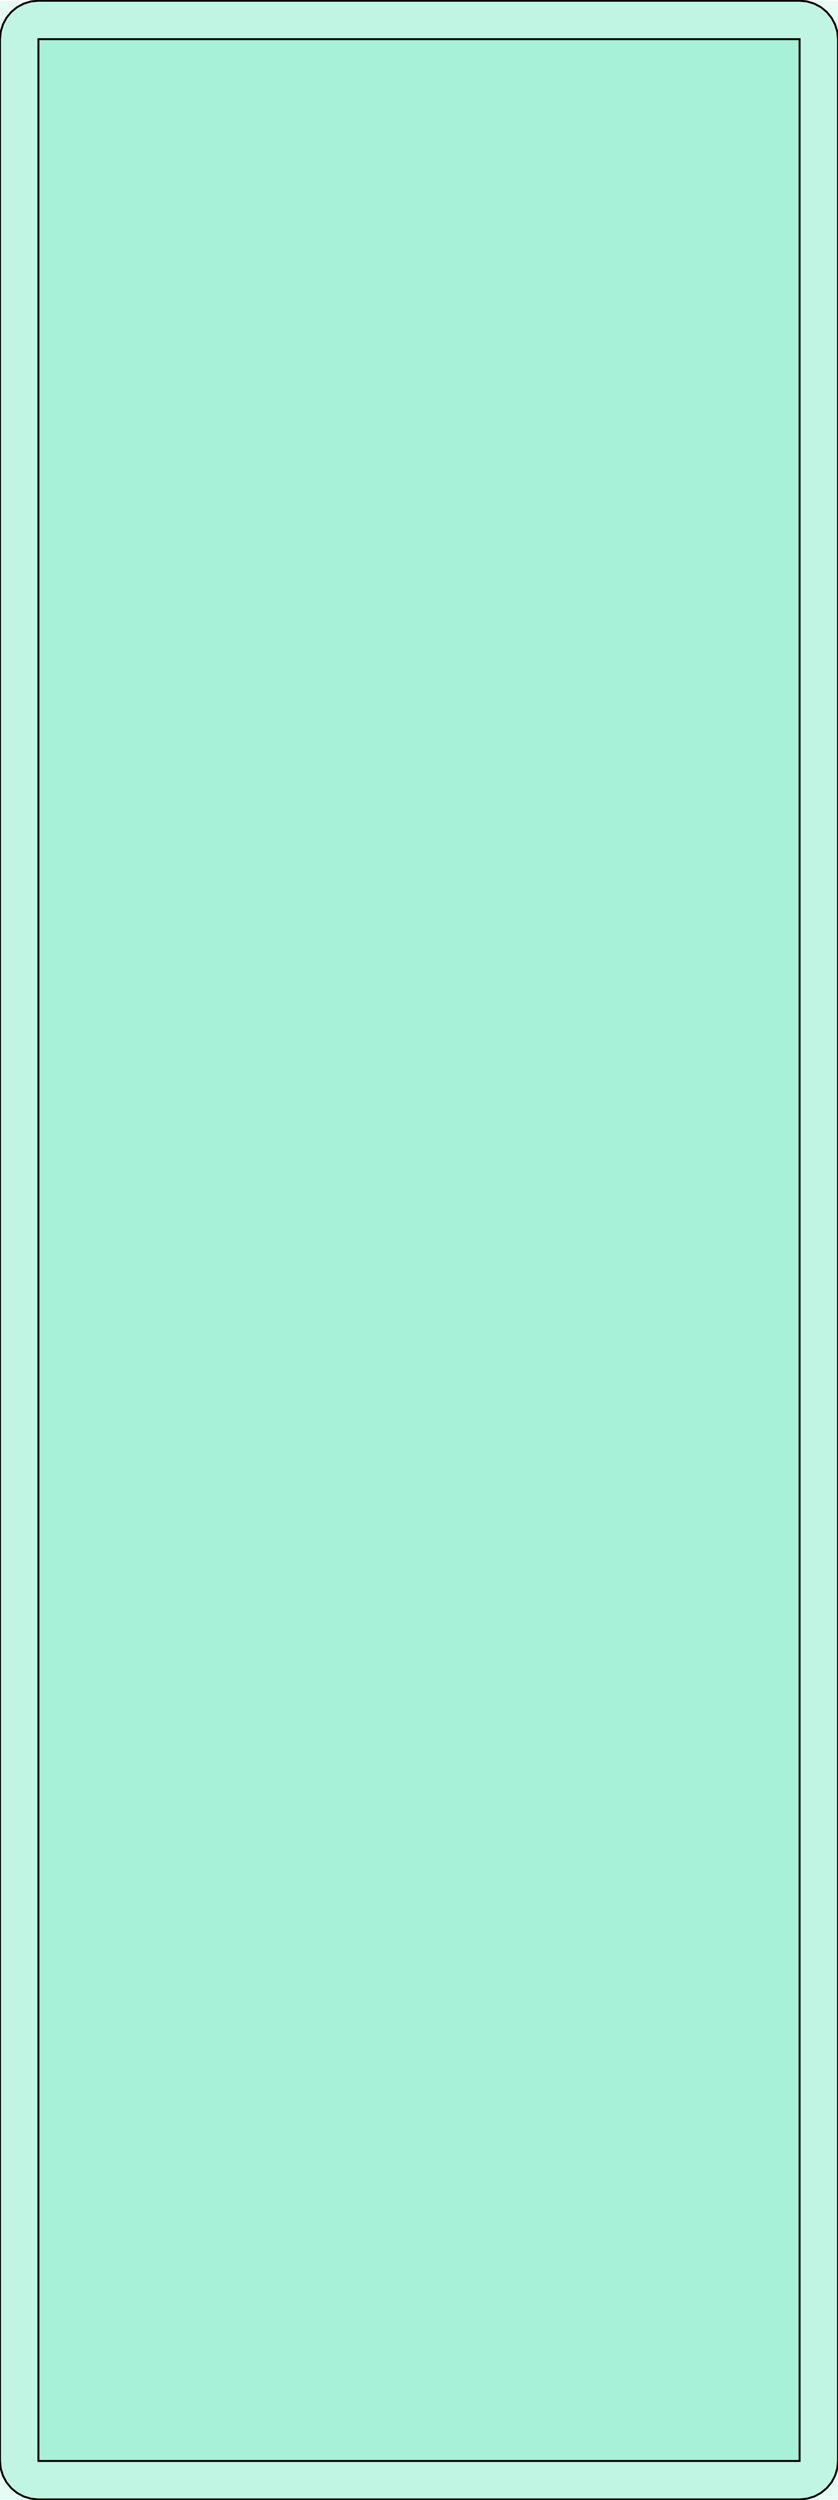 <?xml version="1.0" standalone="no"?>
<!DOCTYPE svg PUBLIC "-//W3C//DTD SVG 1.1//EN"
"http://www.w3.org/Graphics/SVG/1.1/DTD/svg11.dtd">
<svg width="858" height="2558" viewBox="0 0 858 2558" version="1.1"
xmlns="http://www.w3.org/2000/svg"
xmlns:xlink="http://www.w3.org/1999/xlink">
<g fill-rule="evenodd"><path d="M -2.84217e-14,2557.27 L -2.84217e-14,0.732 L 858,0.732 L 858,2557.27 L -2.84217e-14,2557.27 z " style="fill-opacity:0.3;fill:rgb(167,241,217);"/></g>
<g fill-rule="evenodd"><path d="M -2.84217e-14,40.069 L 0.757,32.395 L 2.995,25.015 L 6.63,18.215 L 11.522,12.255 L 17.483,7.363 L 24.283,3.728 L 31.663,1.49 L 39.336,0.732 L 818.664,0.732 L 826.337,1.49 L 833.717,3.728 L 840.517,7.363 L 846.478,12.255 L 851.37,18.215 L 855.005,25.015 L 857.243,32.395 L 858,40.069 L 858,2517.93 L 857.243,2525.6 L 855.005,2532.98 L 851.37,2539.78 L 846.478,2545.75 L 840.517,2550.64 L 833.717,2554.27 L 826.337,2556.51 L 818.664,2557.27 L 39.336,2557.27 L 31.663,2556.51 L 24.283,2554.27 L 17.483,2550.64 L 11.522,2545.75 L 6.63,2539.78 L 2.995,2532.98 L 0.757,2525.6 L -2.84217e-14,2517.93 L -2.84217e-14,40.069 z " style="fill-opacity:0.6;fill:rgb(167,241,217);stroke:rgb(0,0,0);stroke-width:2"/></g>
<g fill-rule="evenodd"><path d="M 39.336,2517.93 L 39.336,40.069 L 818.664,40.069 L 818.664,2517.93 L 39.336,2517.93 z " style="fill-opacity:1;fill:rgb(167,241,217);stroke:rgb(0,0,0);stroke-width:2"/></g>
</svg>
